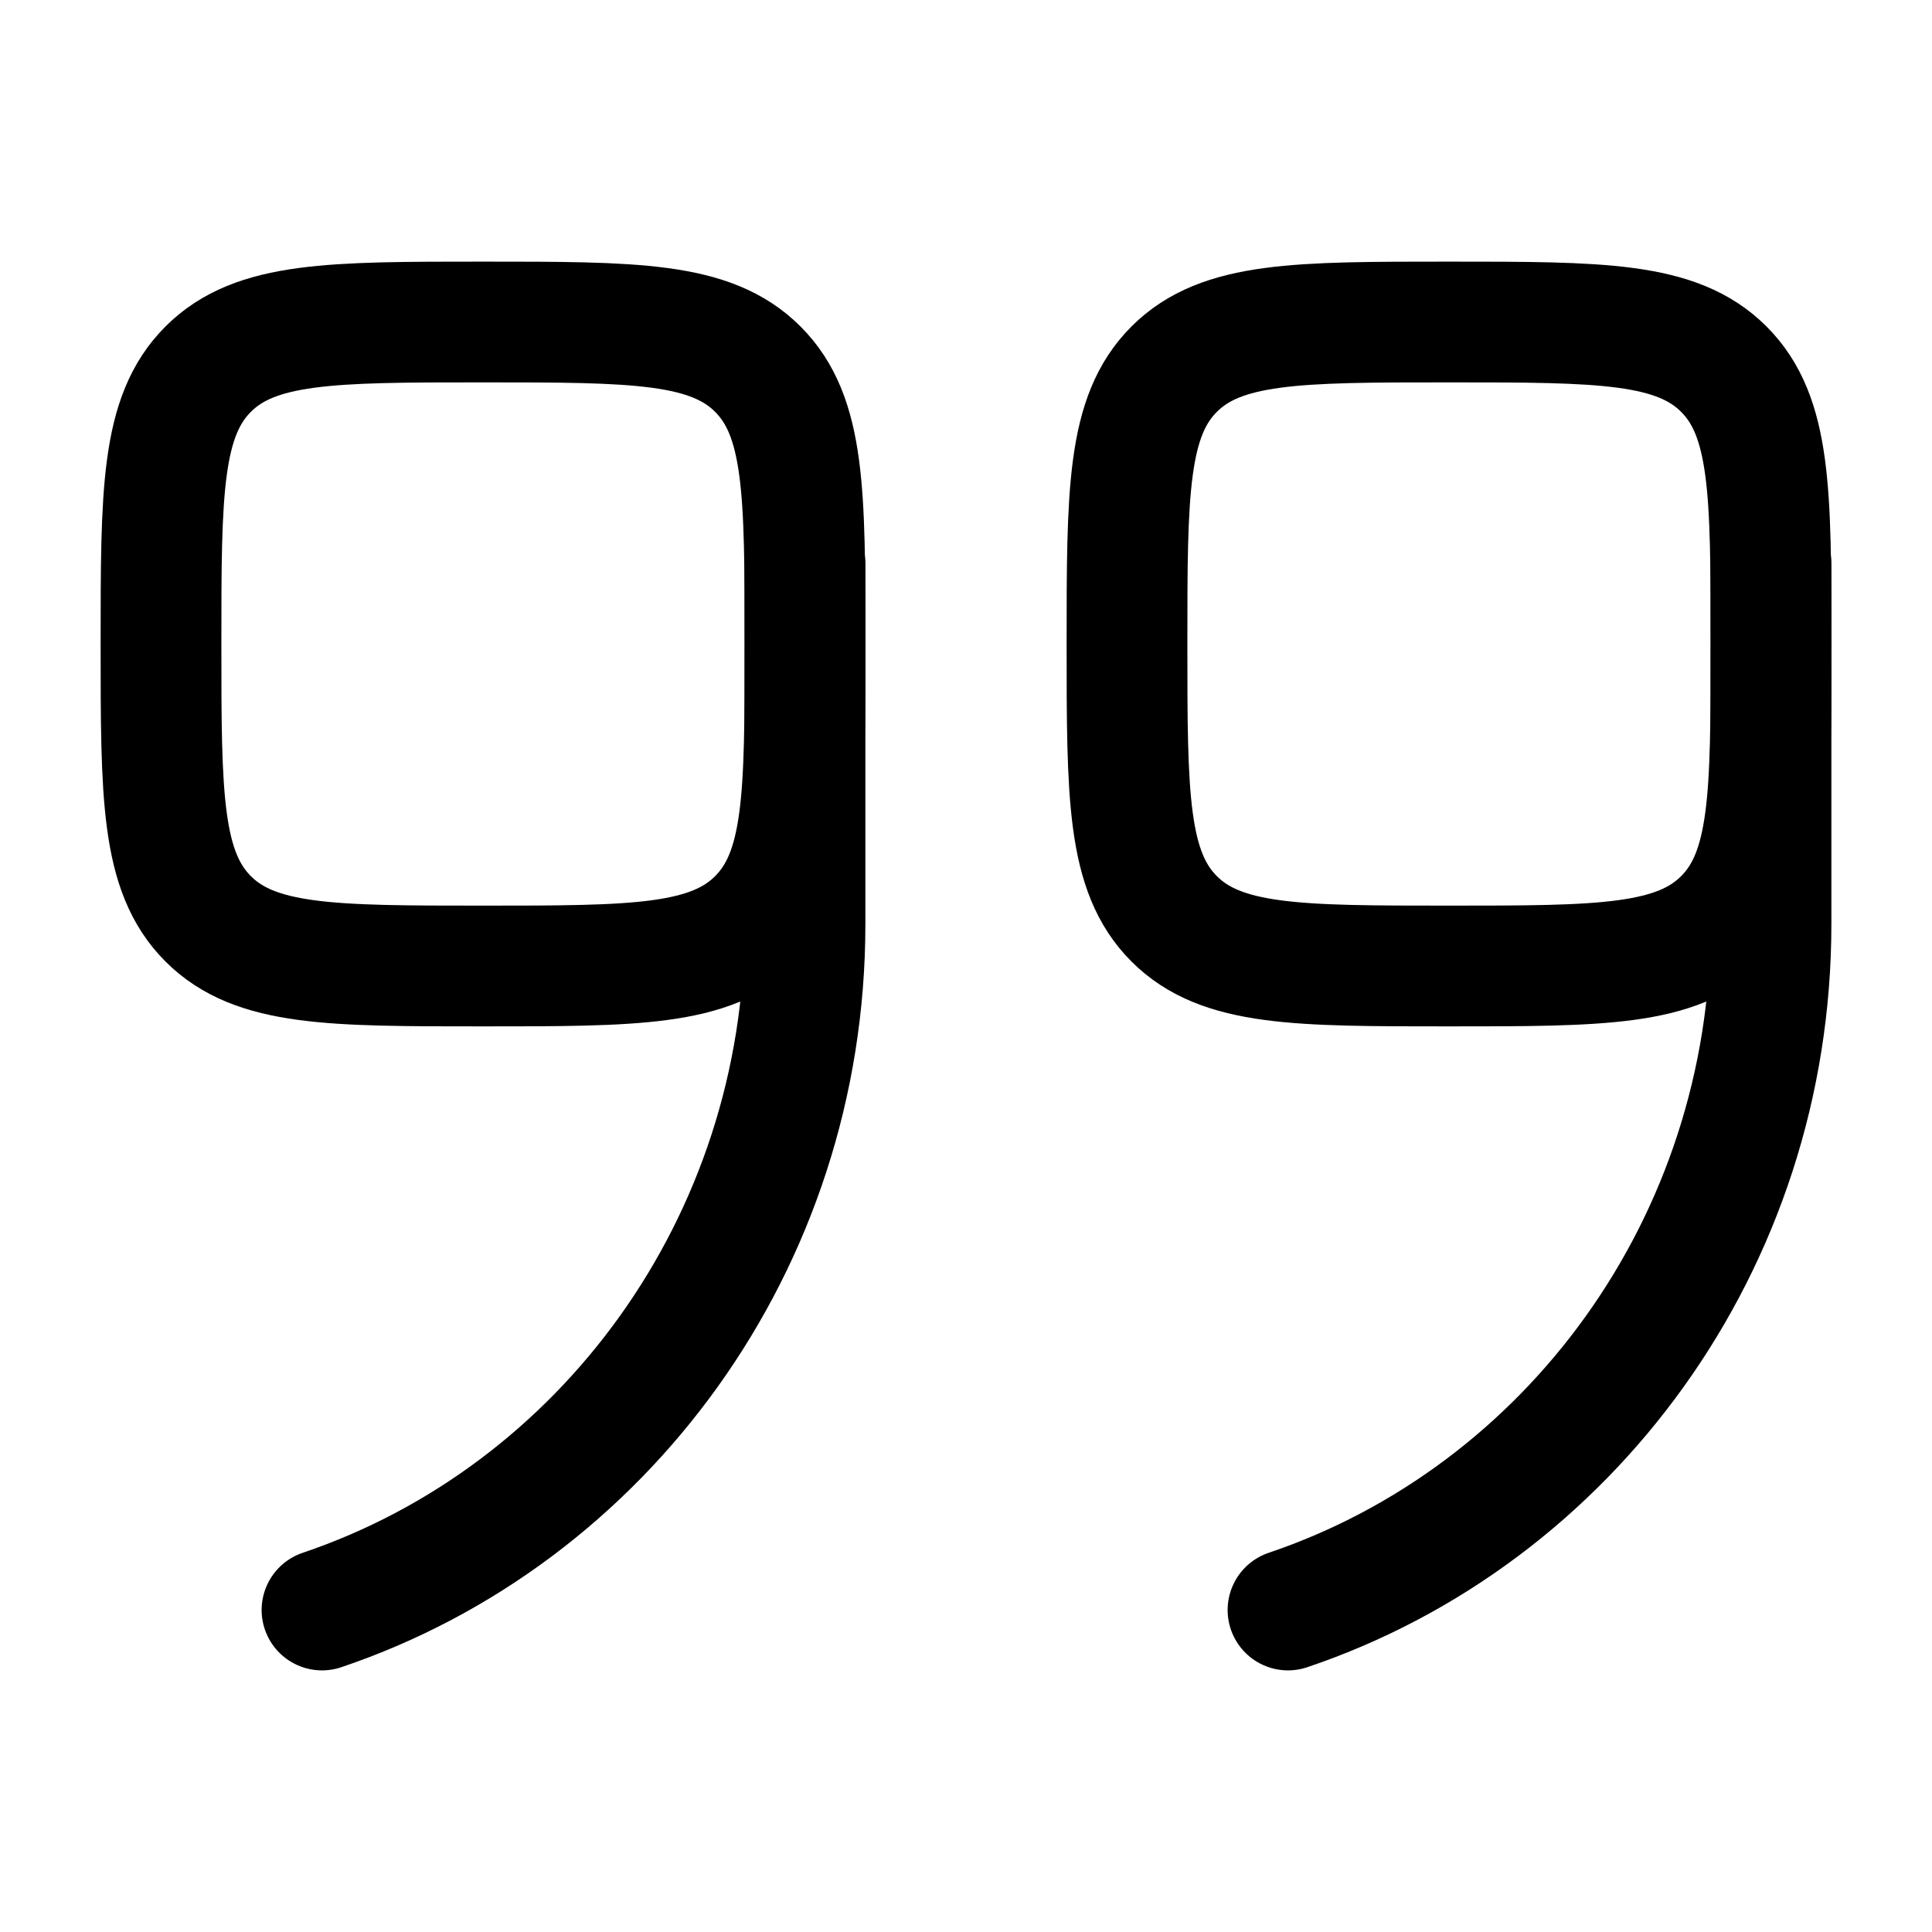<svg xmlns="http://www.w3.org/2000/svg" width="3em" height="3em" viewBox="0 0 24 24"><g fill="none" stroke="currentColor" stroke-linecap="round" stroke-linejoin="round" stroke-width="1.5" color="currentColor"><path d="M10 8c0 1.886 0 2.828-.586 3.414S7.886 12 6 12s-2.828 0-3.414-.586S2 9.886 2 8s0-2.828.586-3.414S4.114 4 6 4s2.828 0 3.414.586S10 6.114 10 8"/><path d="M10 7v4.482c0 3.973-2.516 7.342-6 8.518M22 8c0 1.886 0 2.828-.586 3.414S19.886 12 18 12s-2.828 0-3.414-.586S14 9.886 14 8s0-2.828.586-3.414S16.114 4 18 4s2.828 0 3.414.586S22 6.114 22 8"/><path d="M22 7v4.482c0 3.973-2.516 7.342-6 8.518"/></g></svg>